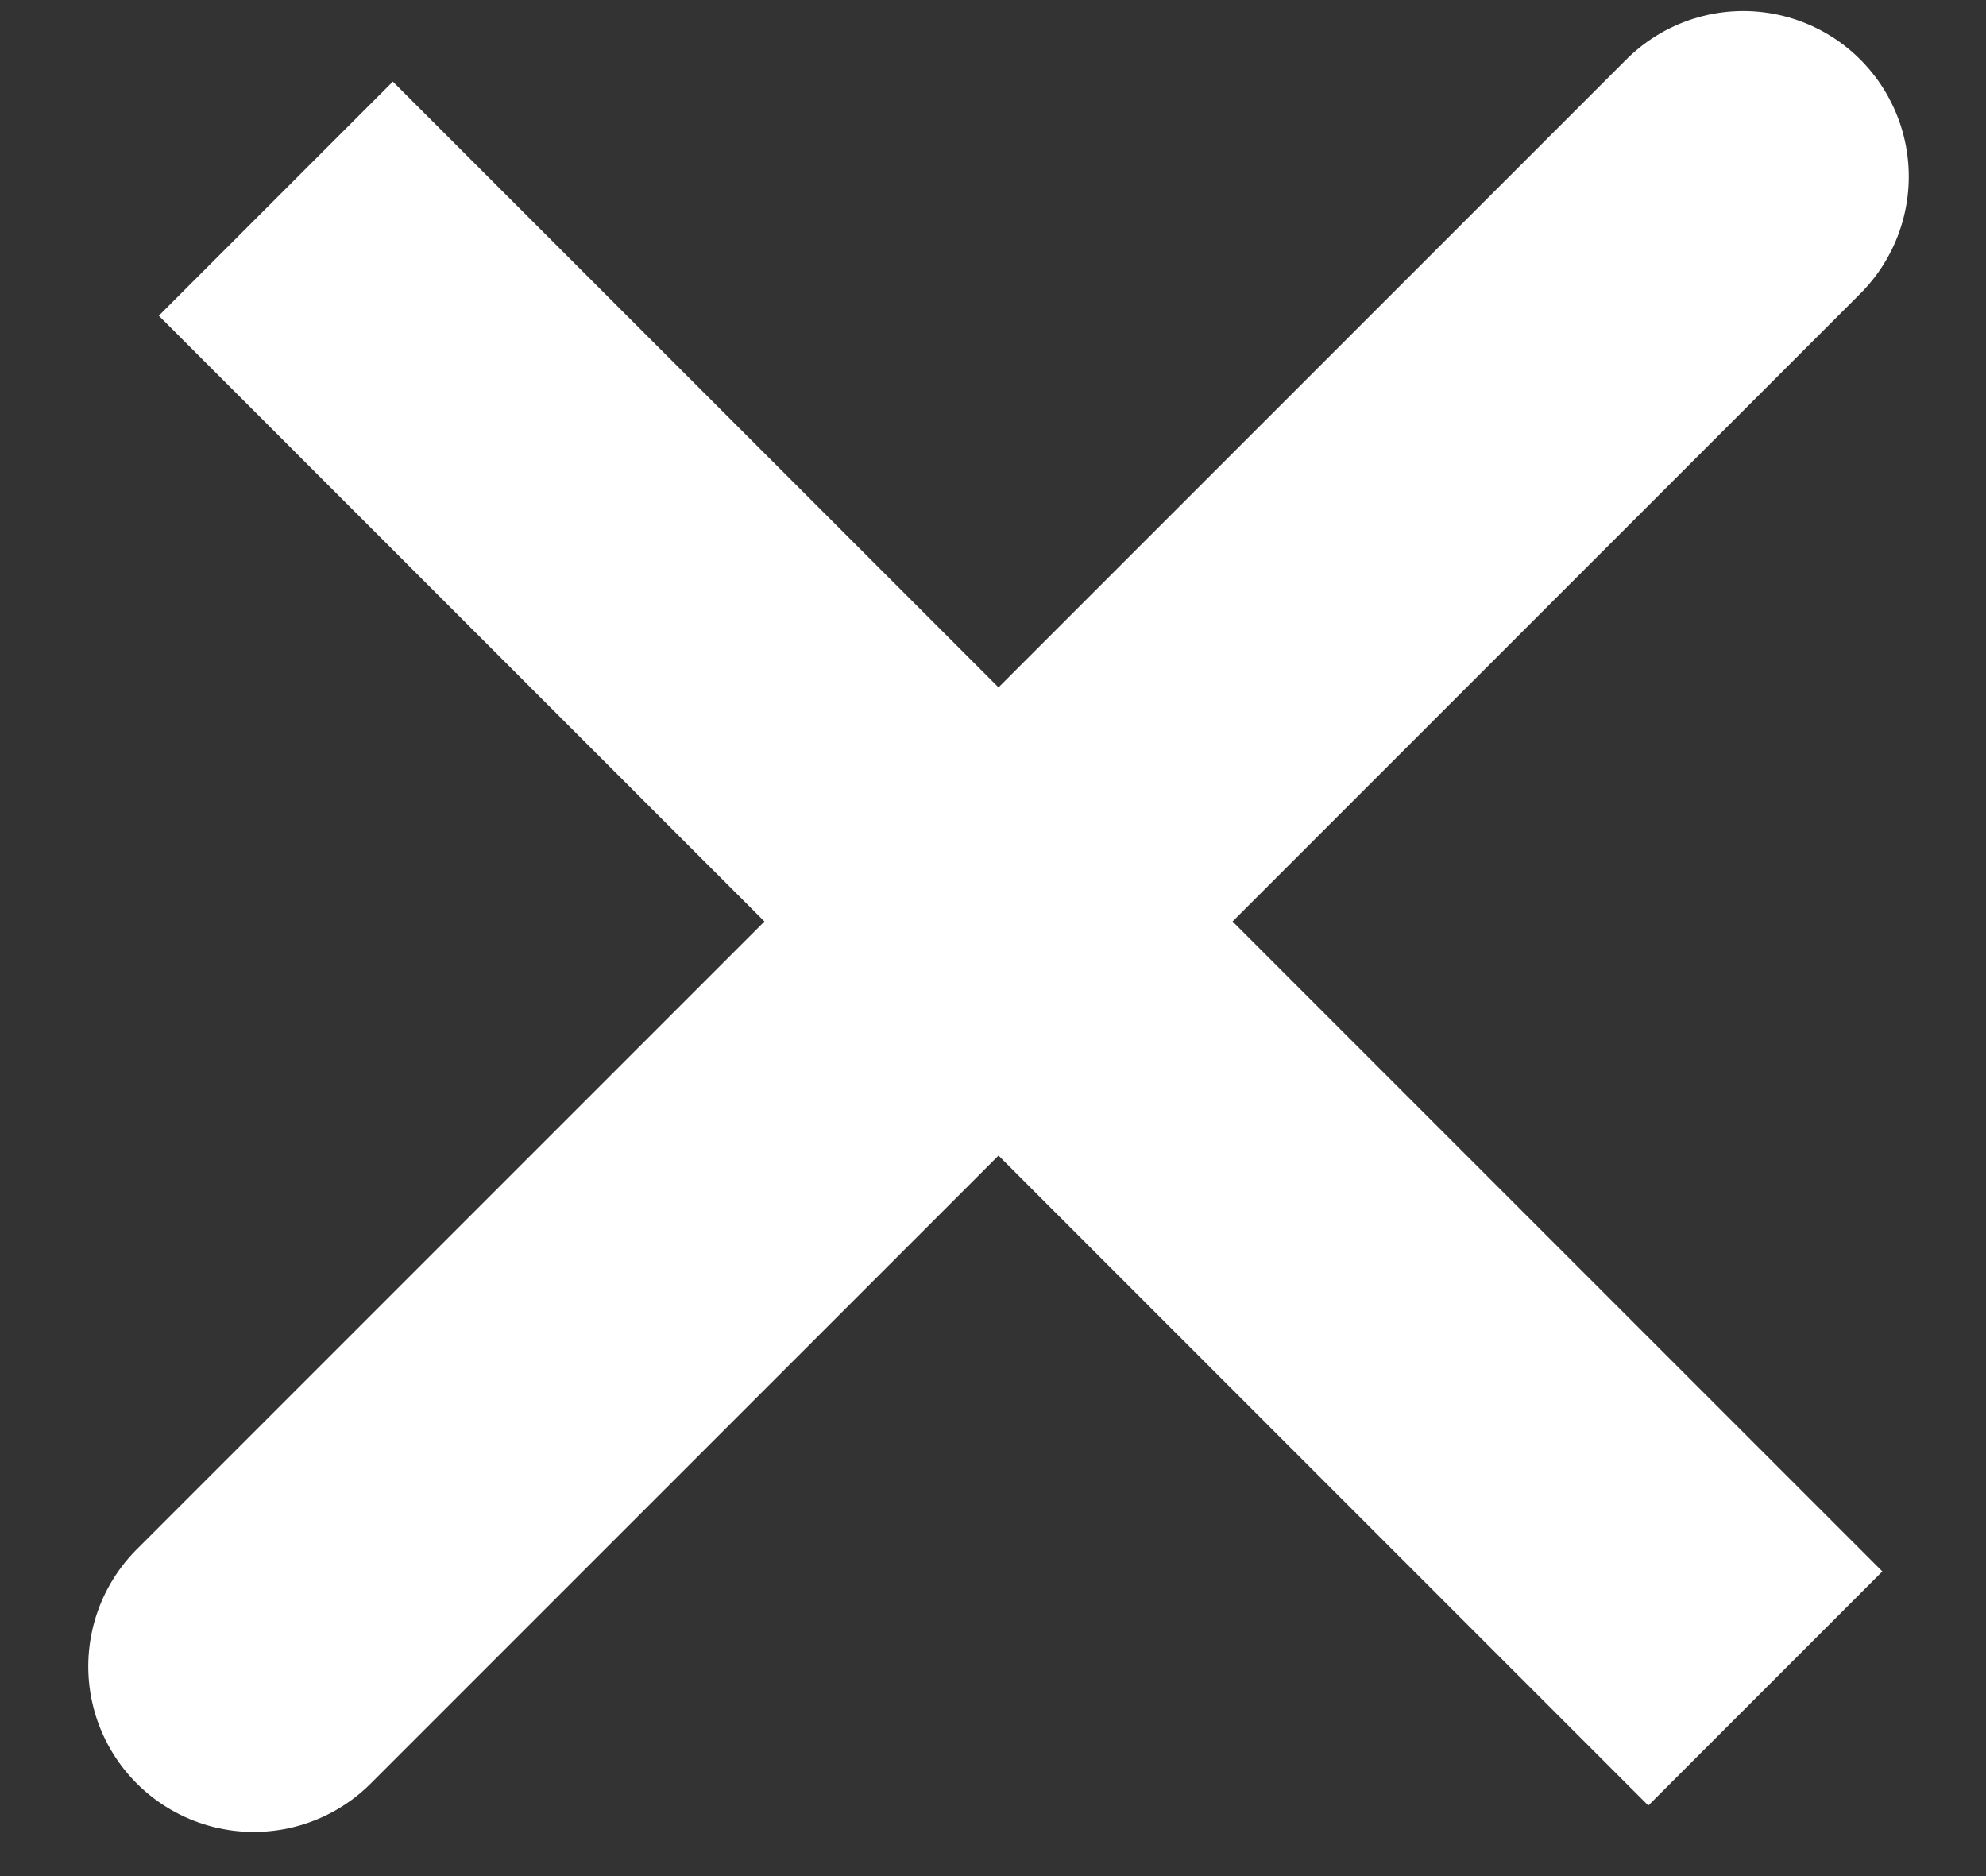<svg width="18" height="17" viewBox="0 0 18 17" fill="none" xmlns="http://www.w3.org/2000/svg">
<rect x="0" y="0" width="18" height="17" fill="#333333" stroke="none"/>
<path d="M15.8 1.6L2.3 15.1M2.5 1.8L16 15.3L2.5 1.8Z" stroke="white" stroke-width="3" stroke-miterlimit="10" stroke-linecap="round"/>
</svg>
